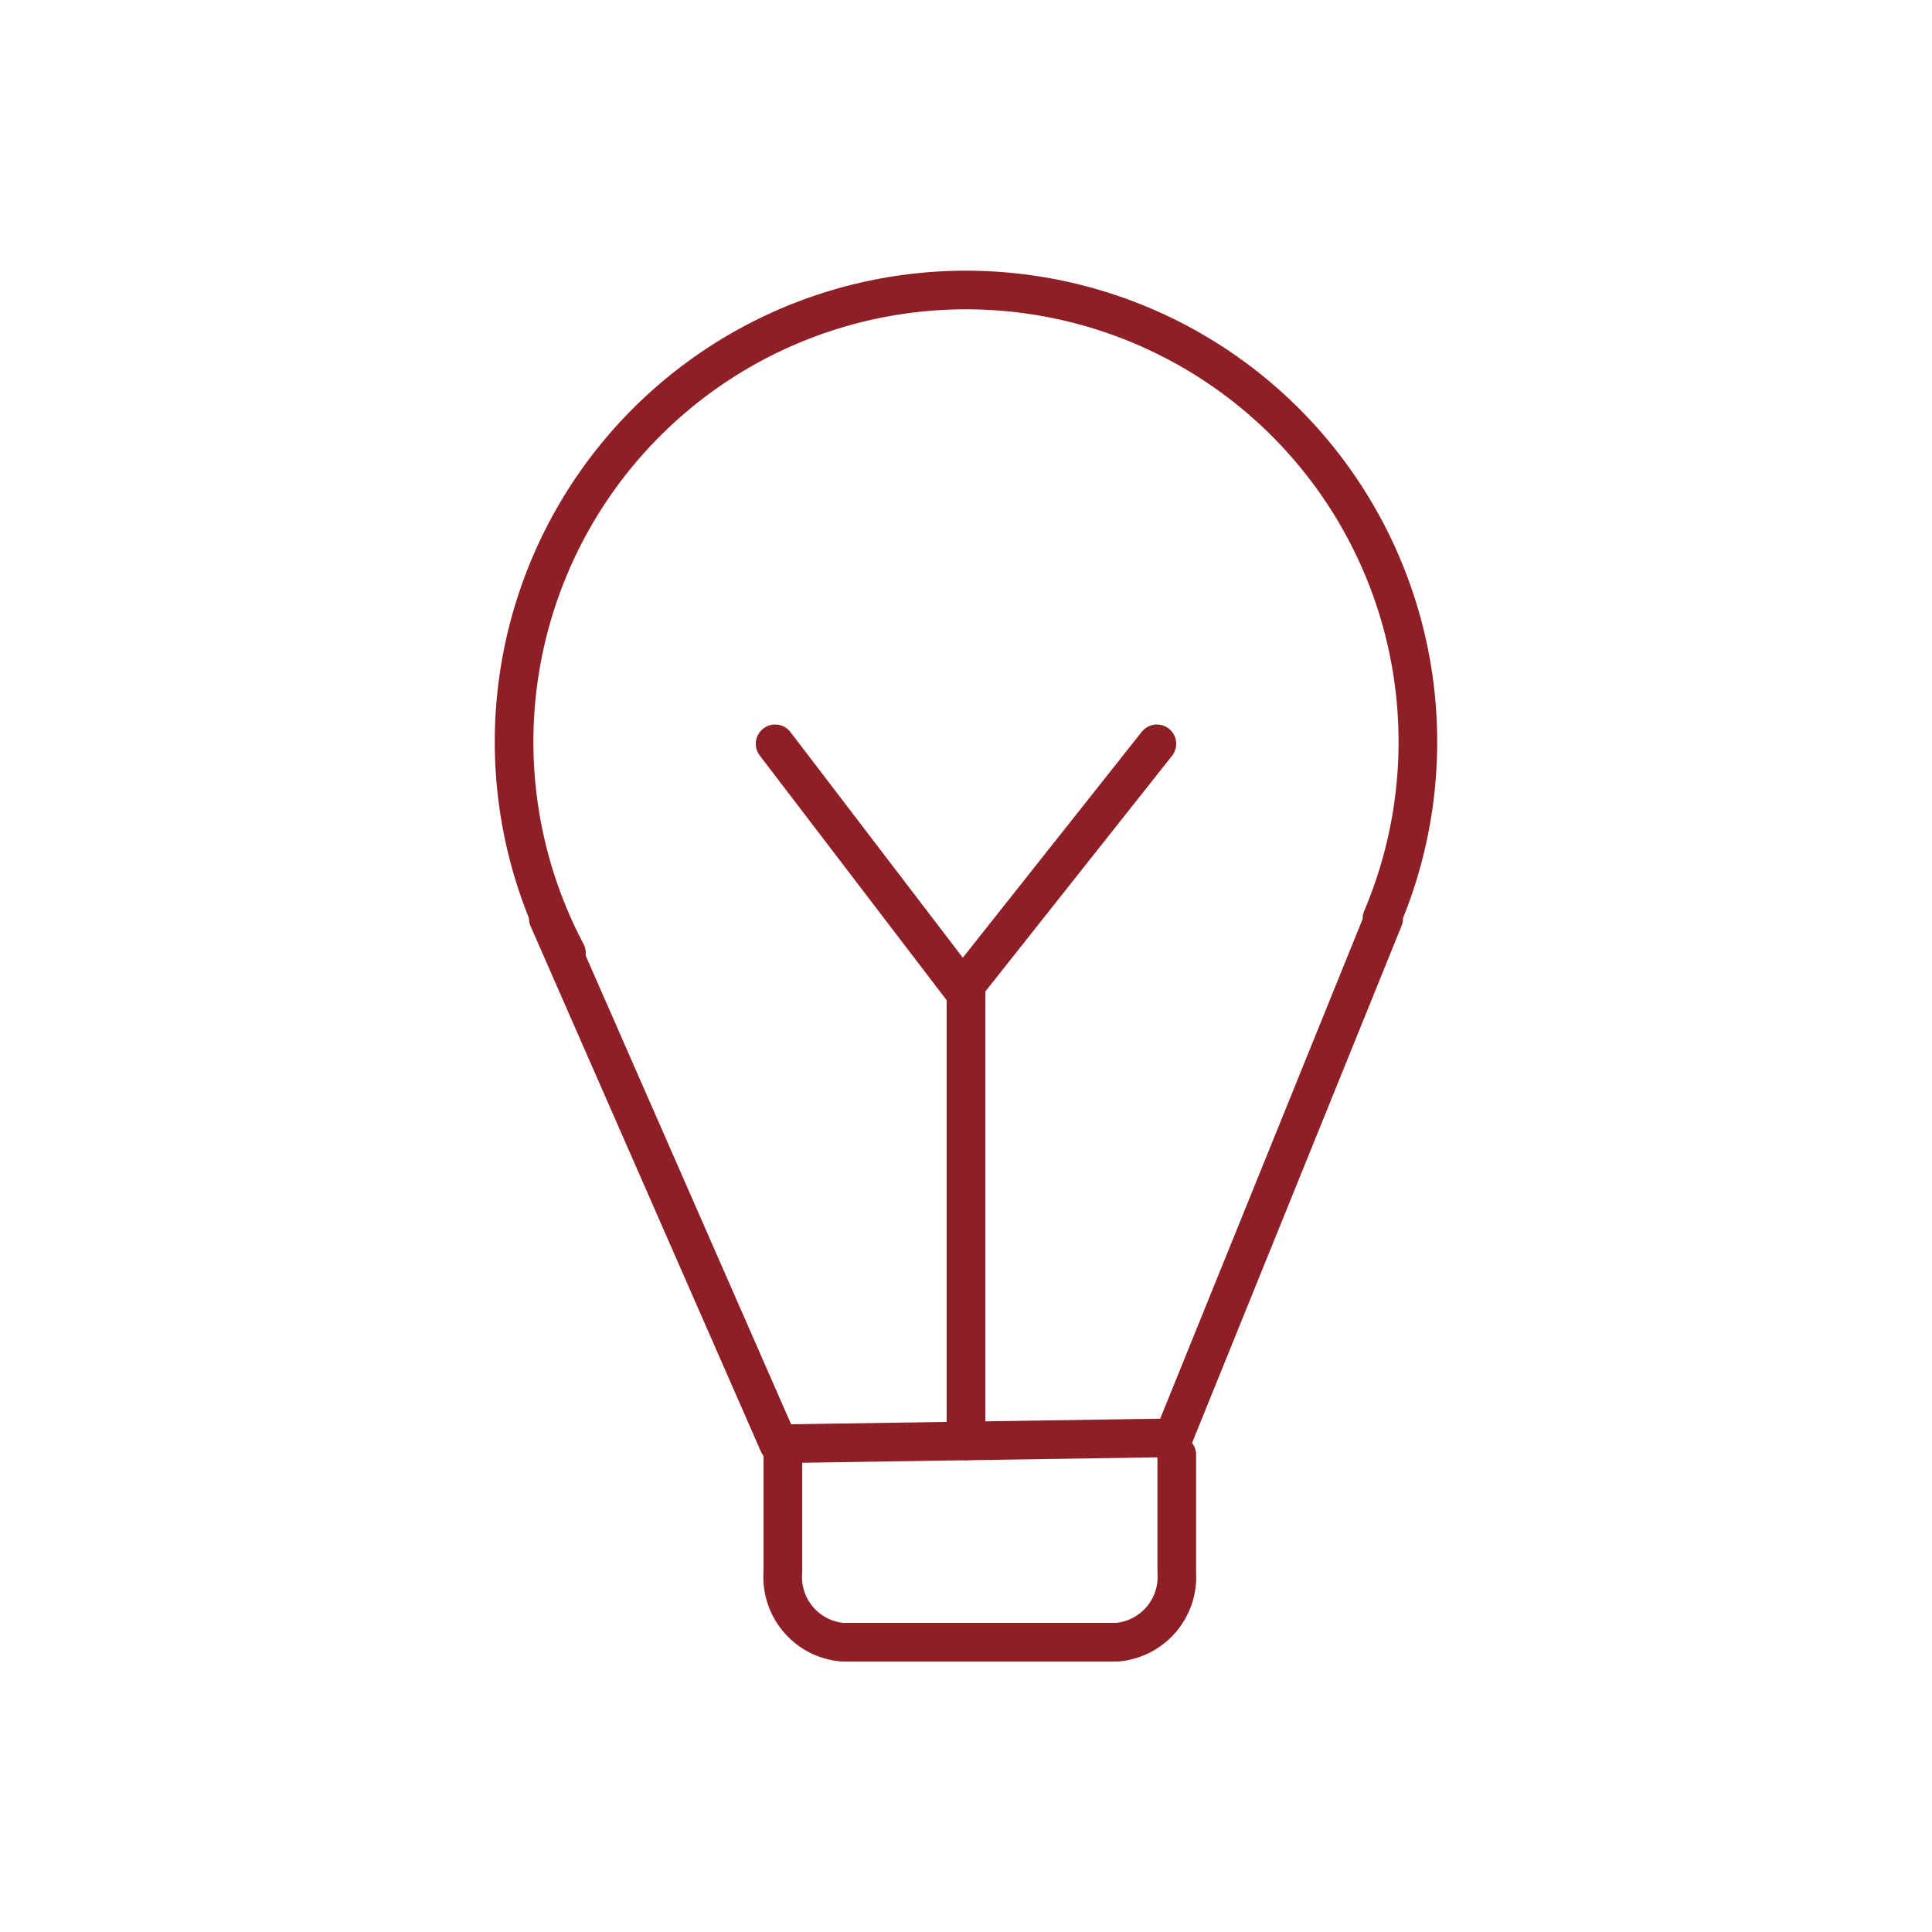 <svg id="Capa_1" data-name="Capa 1" xmlns="http://www.w3.org/2000/svg" viewBox="0 0 100 100"><defs><style>.cls-1{fill:none;stroke:#8f1f26;stroke-linecap:round;stroke-linejoin:round;stroke-width:2px;}</style></defs><title>Mesa de trabajo 1 copia 39</title><path class="cls-1" d="M28.38,47.54,40.3,74.73l20.43-.31L71.62,47.54l-.09,0a23.39,23.39,0,1,0-42.21,1.79"/><polyline class="cls-1" points="40.12 38.5 49.82 51.2 59.88 38.5"/><line class="cls-1" x1="50" y1="74.58" x2="50" y2="51.03"/><path class="cls-1" d="M60.91,75.3v6.1A3.39,3.39,0,0,1,57.82,85H43.6a3.39,3.39,0,0,1-3.08-3.63V75.3"/></svg>